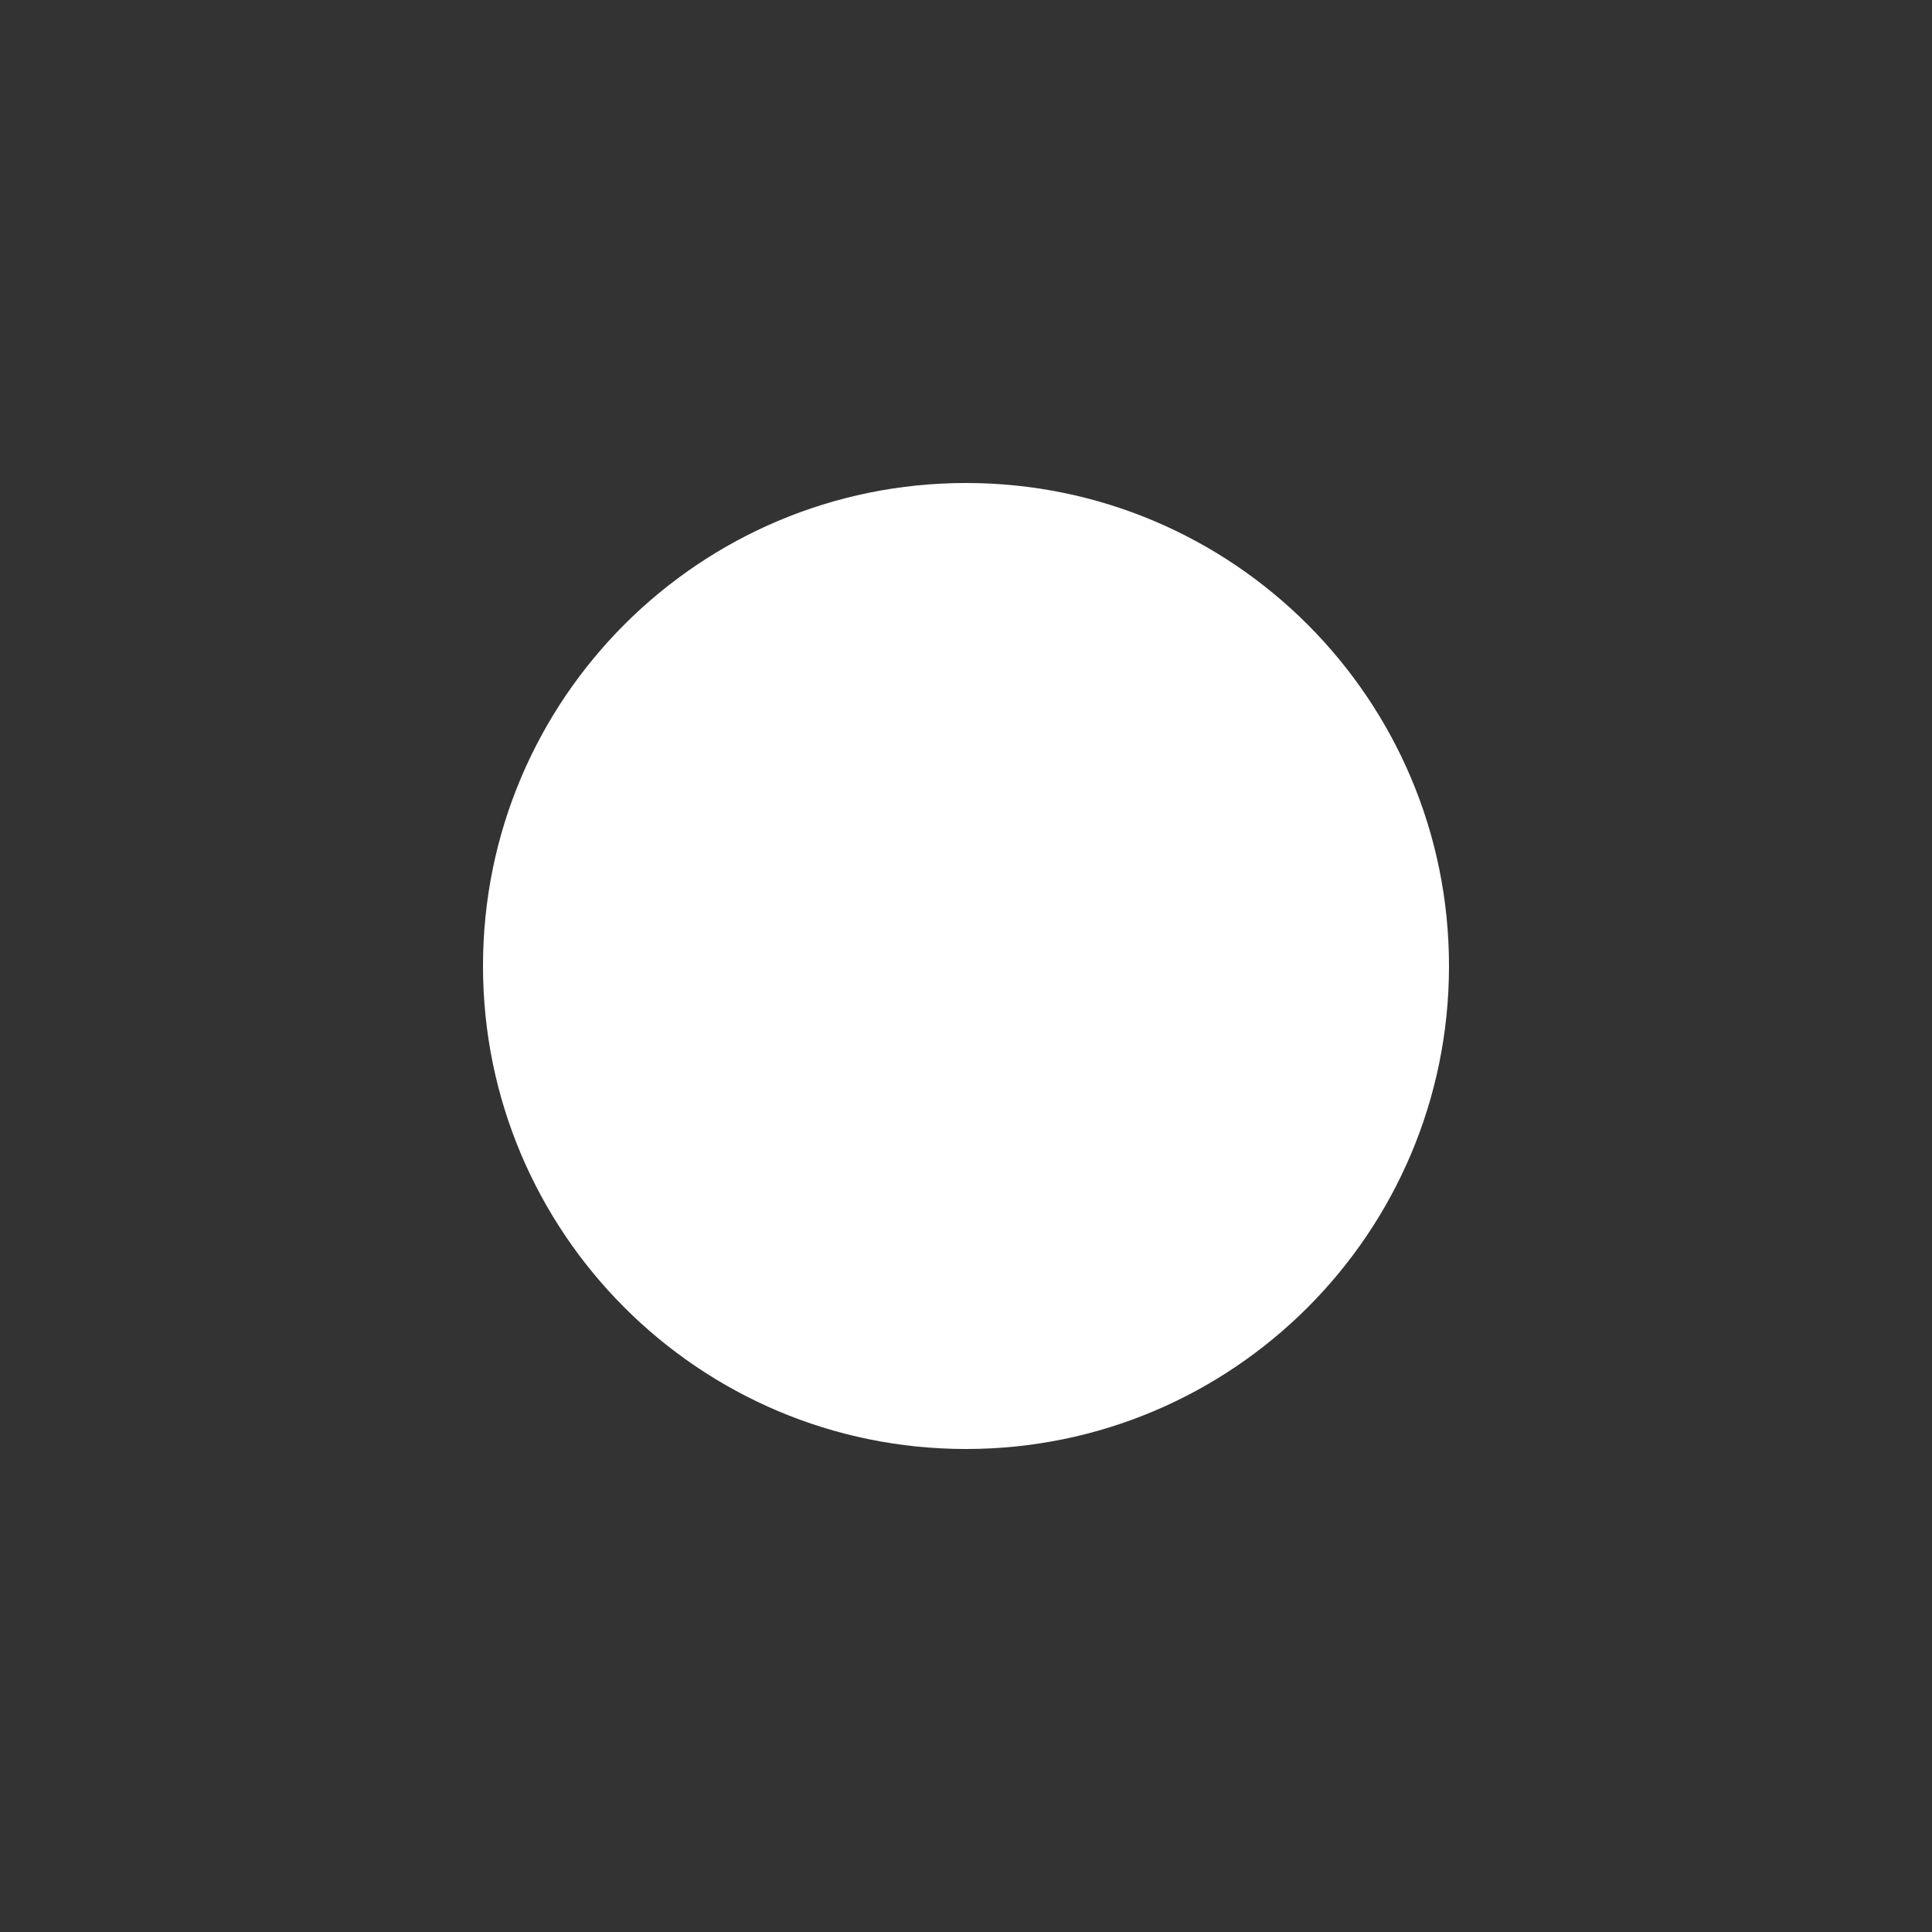 <svg width="36" height="36" viewBox="0 0 36 36" fill="none" xmlns="http://www.w3.org/2000/svg">
<rect x="0" y="0" width="36" height="36" fill="#333333" stroke="none"/>
<path fillRule="evenodd" clipRule="evenodd" d="M17.076 24.921C17.418 24.973 17.768 25 18.125 25C21.922 25 25 21.922 25 18.125C25 14.328 21.922 11.25 18.125 11.25C17.87 11.25 17.619 11.264 17.371 11.291C19.255 12.718 20.5 15.19 20.5 18C20.5 20.954 19.124 23.535 17.076 24.921ZM18 27C22.971 27 27 22.971 27 18C27 13.029 22.971 9 18 9C13.029 9 9 13.029 9 18C9 22.971 13.029 27 18 27Z" fill="white"/>
</svg>

